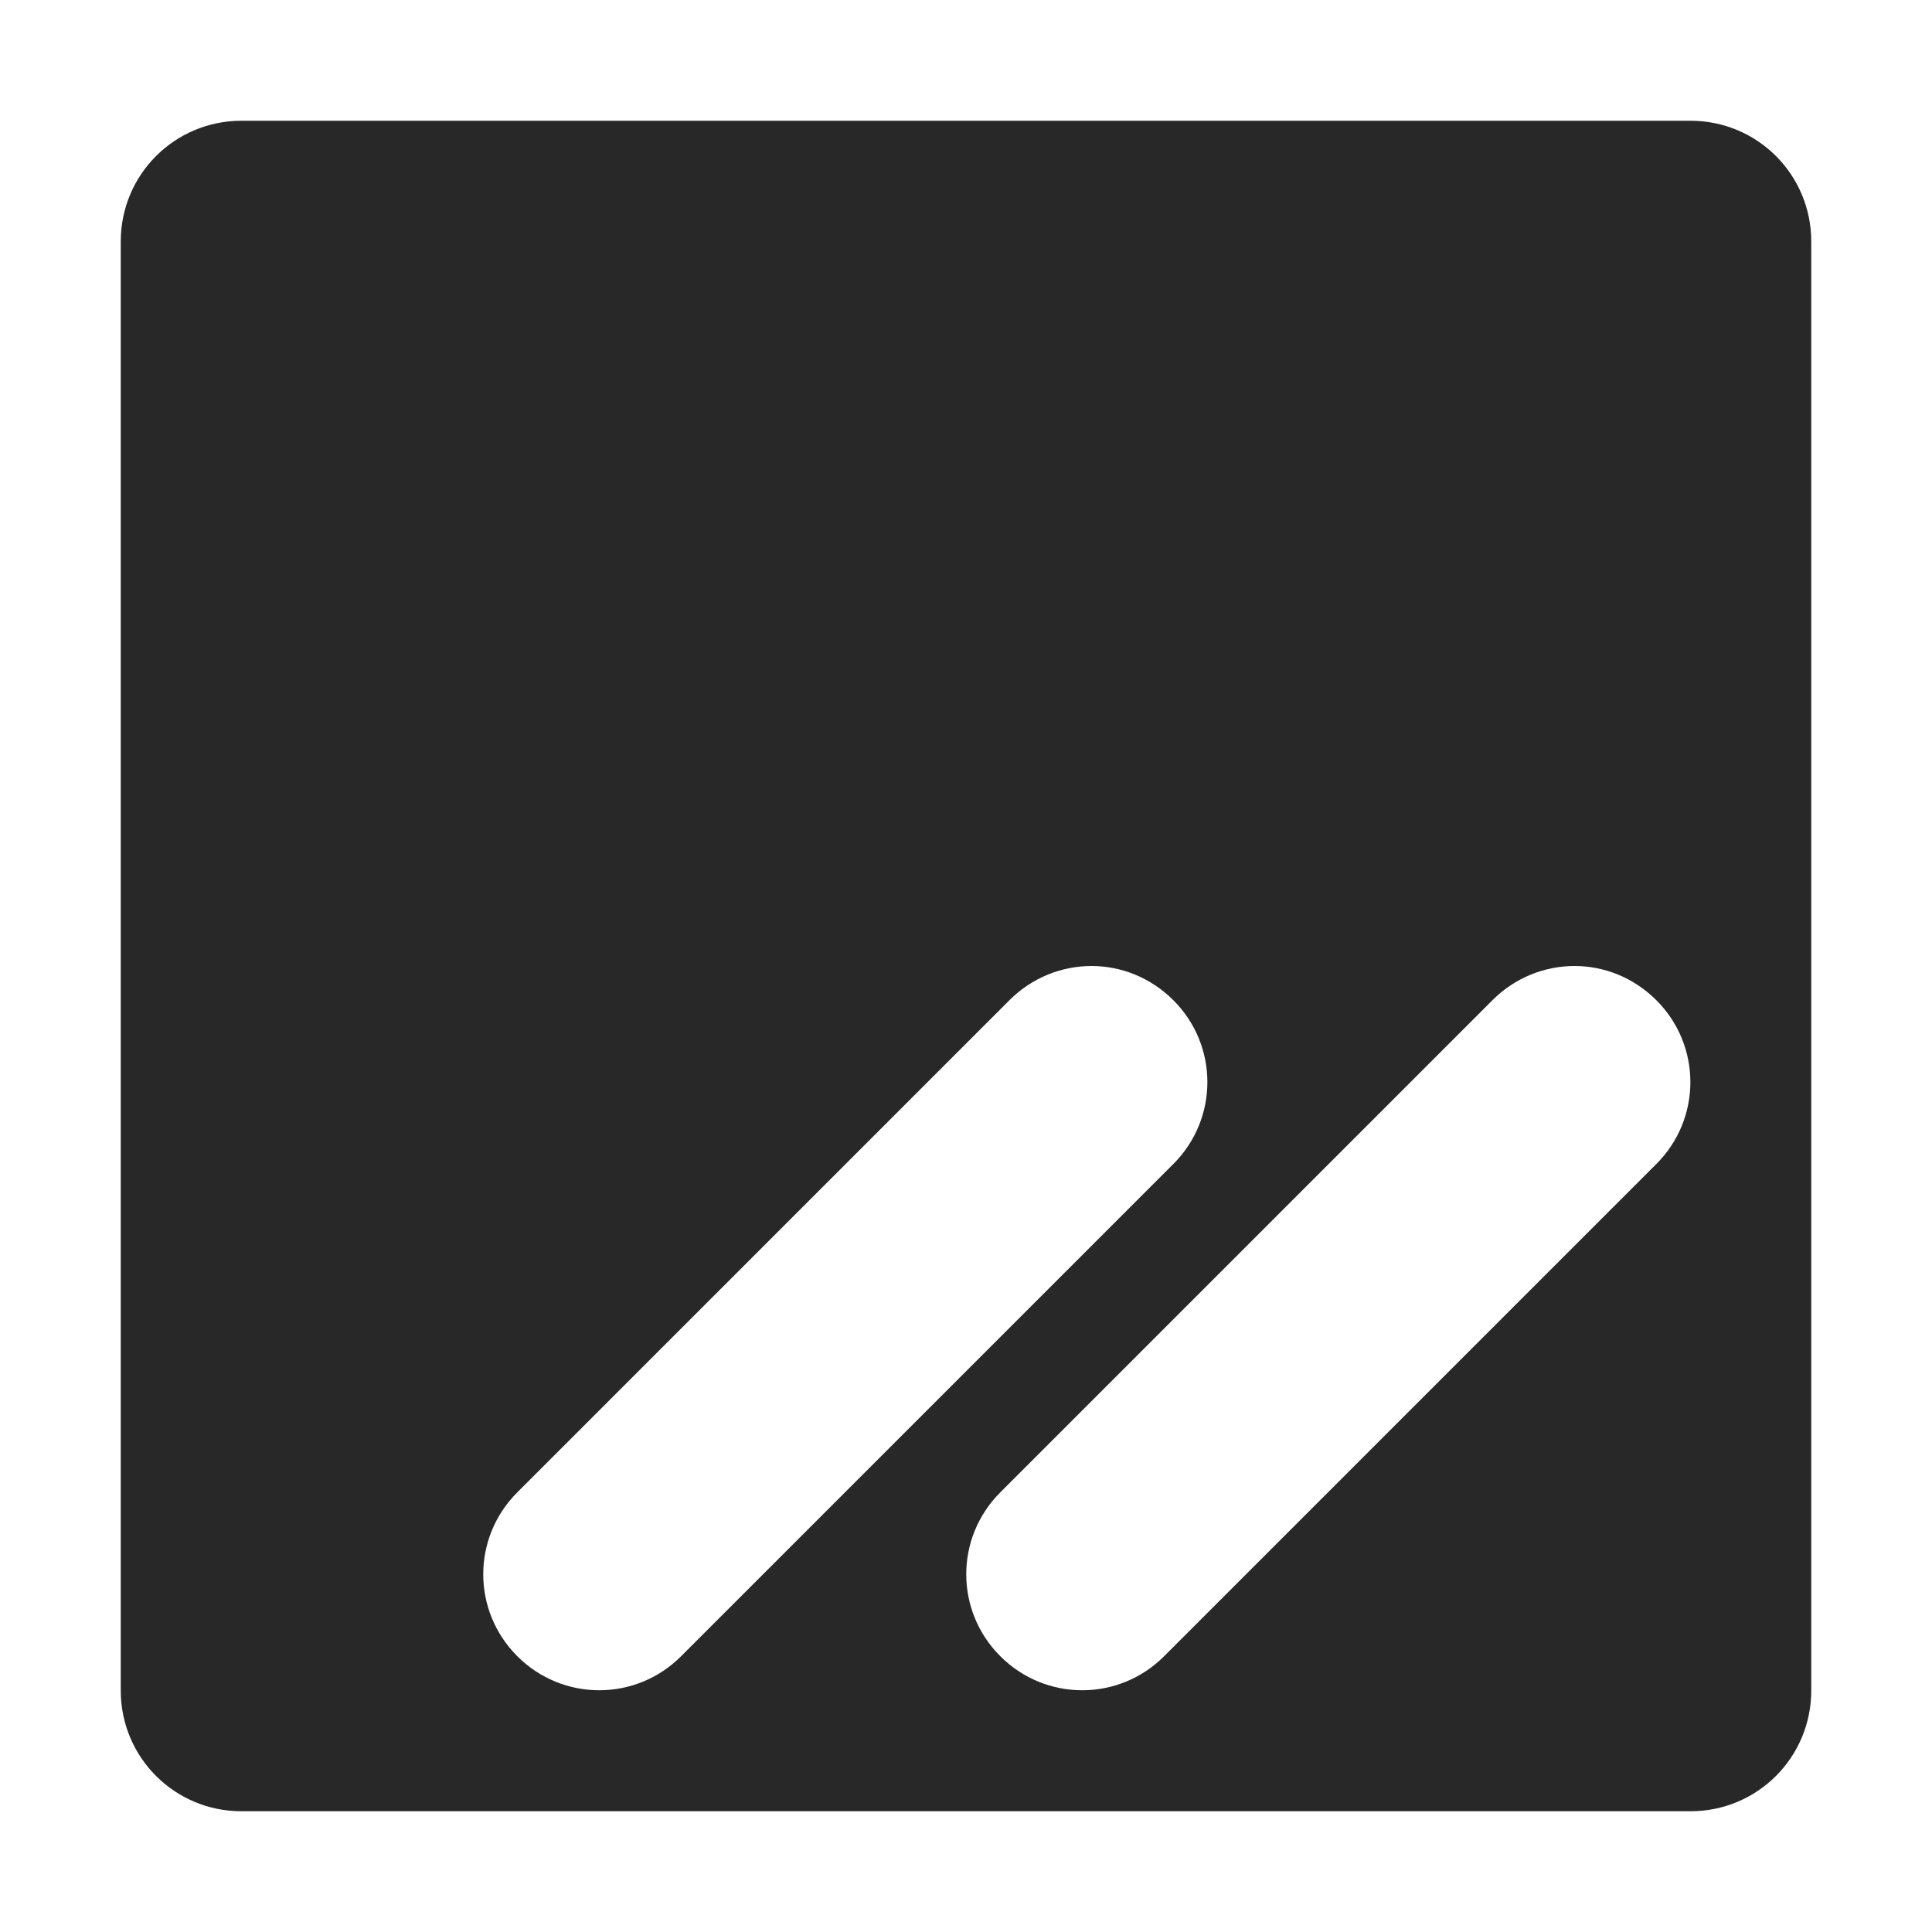 <svg width="16" height="16" version="1.1" xmlns="http://www.w3.org/2000/svg">
  <defs>
    <style type="text/css" id="current-color-scheme">.ColorScheme-Text { color:#282828; } .ColorScheme-Highlight { color:#458588; }</style>
  </defs>
  <path class="ColorScheme-Text" fill="currentColor" d="m2 1c-0.554 0-1 0.446-1 1v12c0 0.554 0.446 1 1 1h12c0.554 0 1-0.446 1-1v-12c0-0.554-0.446-1-1-1h-12zm7.039 7c0.246-5e-7 0.489 0.095 0.678 0.283 0.376 0.376 0.376 0.981 0 1.357l-4.076 4.076c-0.376 0.376-0.981 0.376-1.357 0-0.376-0.376-0.376-0.981 0-1.357l4.076-4.076c0.188-0.188 0.434-0.283 0.68-0.283zm4 0c0.246 2e-7 0.489 0.095 0.678 0.283 0.376 0.376 0.376 0.981 0 1.357l-4.076 4.076c-0.376 0.376-0.981 0.376-1.357 0-0.376-0.376-0.376-0.981 0-1.357l4.076-4.076c0.188-0.188 0.434-0.283 0.68-0.283z"/>
</svg>
